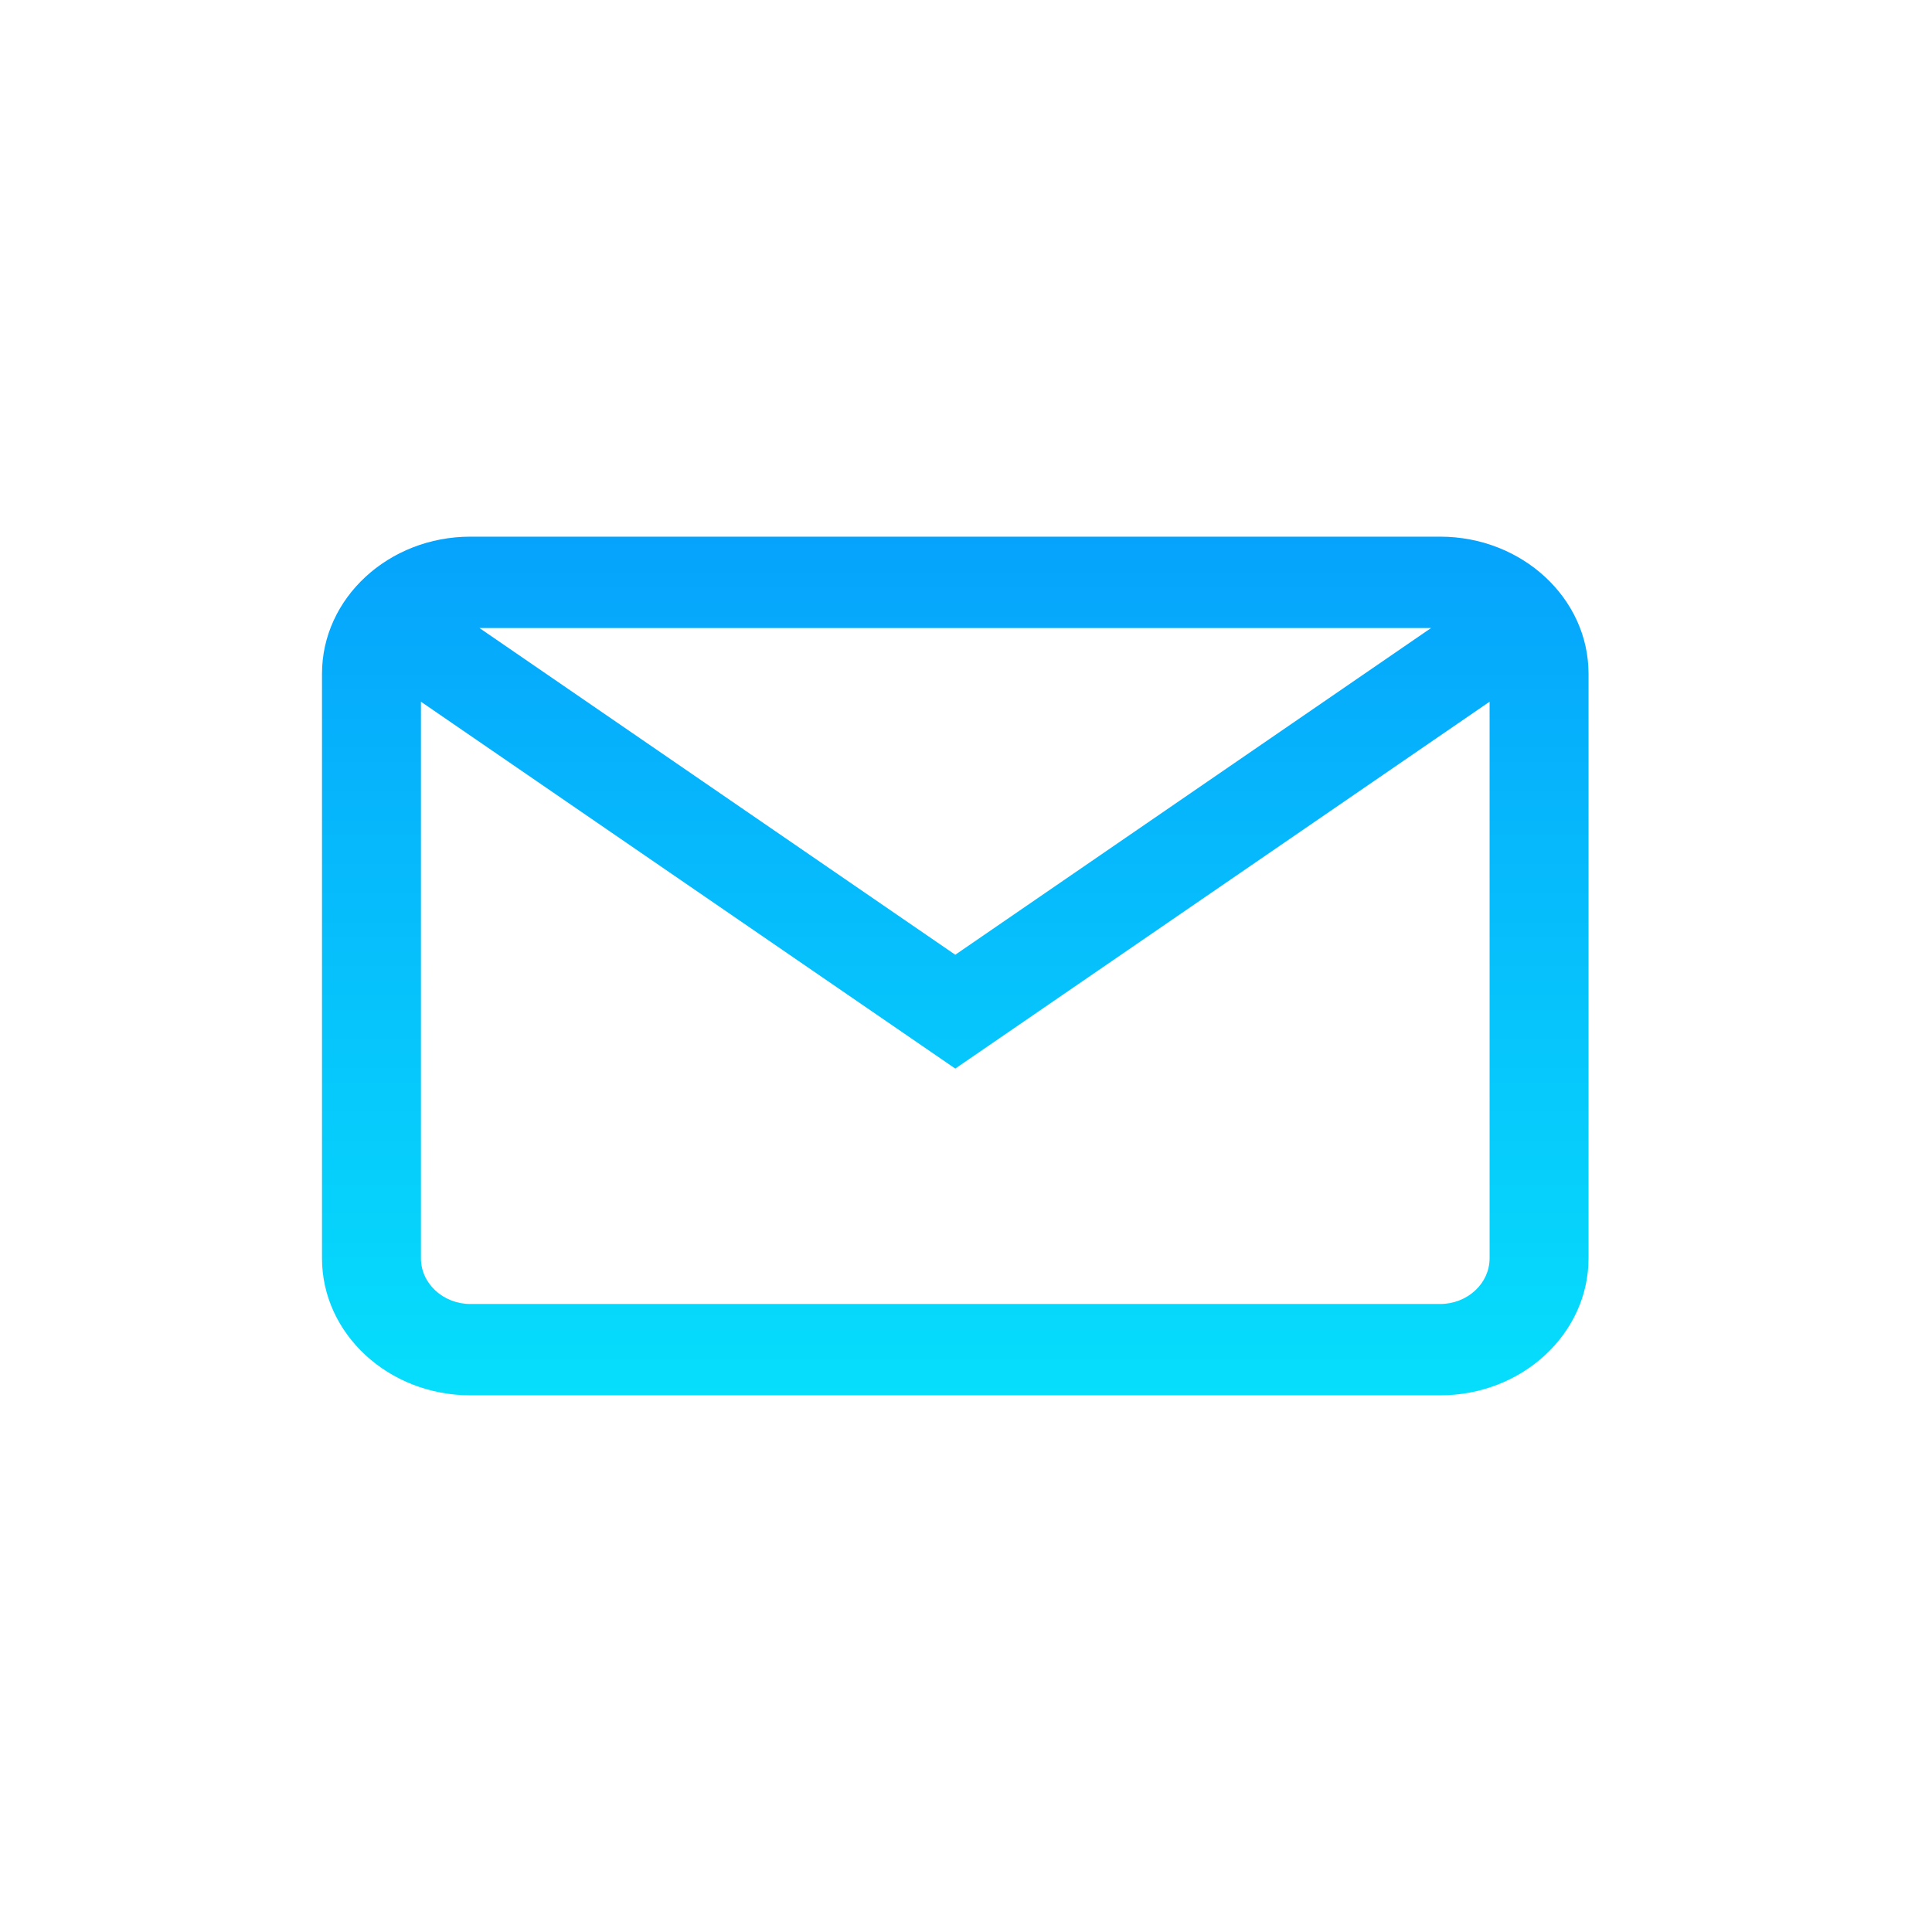 <svg width="90" height="90" viewBox="0 0 90 90" fill="none" xmlns="http://www.w3.org/2000/svg">
<path d="M67.086 25H21.914C18.102 25 15 27.863 15 31.383V58.617C15 62.137 18.102 65 21.914 65H67.086C70.898 65 74 62.137 74 58.617V31.383C74 27.863 70.898 25 67.086 25ZM66.666 29.255L44.5 44.476L22.334 29.255H66.666ZM67.086 60.745H21.914C20.643 60.745 19.609 59.79 19.609 58.617V32.688L44.5 49.779L69.391 32.688V58.617C69.391 59.79 68.357 60.745 67.086 60.745Z" fill="url(#paint0_linear)"/>
<defs>
<linearGradient id="paint0_linear" x1="44.5" y1="25" x2="44.5" y2="65" gradientUnits="userSpaceOnUse">
<stop stop-color="#06A3FC"/>
<stop offset="1" stop-color="#06DEFC"/>
</linearGradient>
</defs>
</svg>
